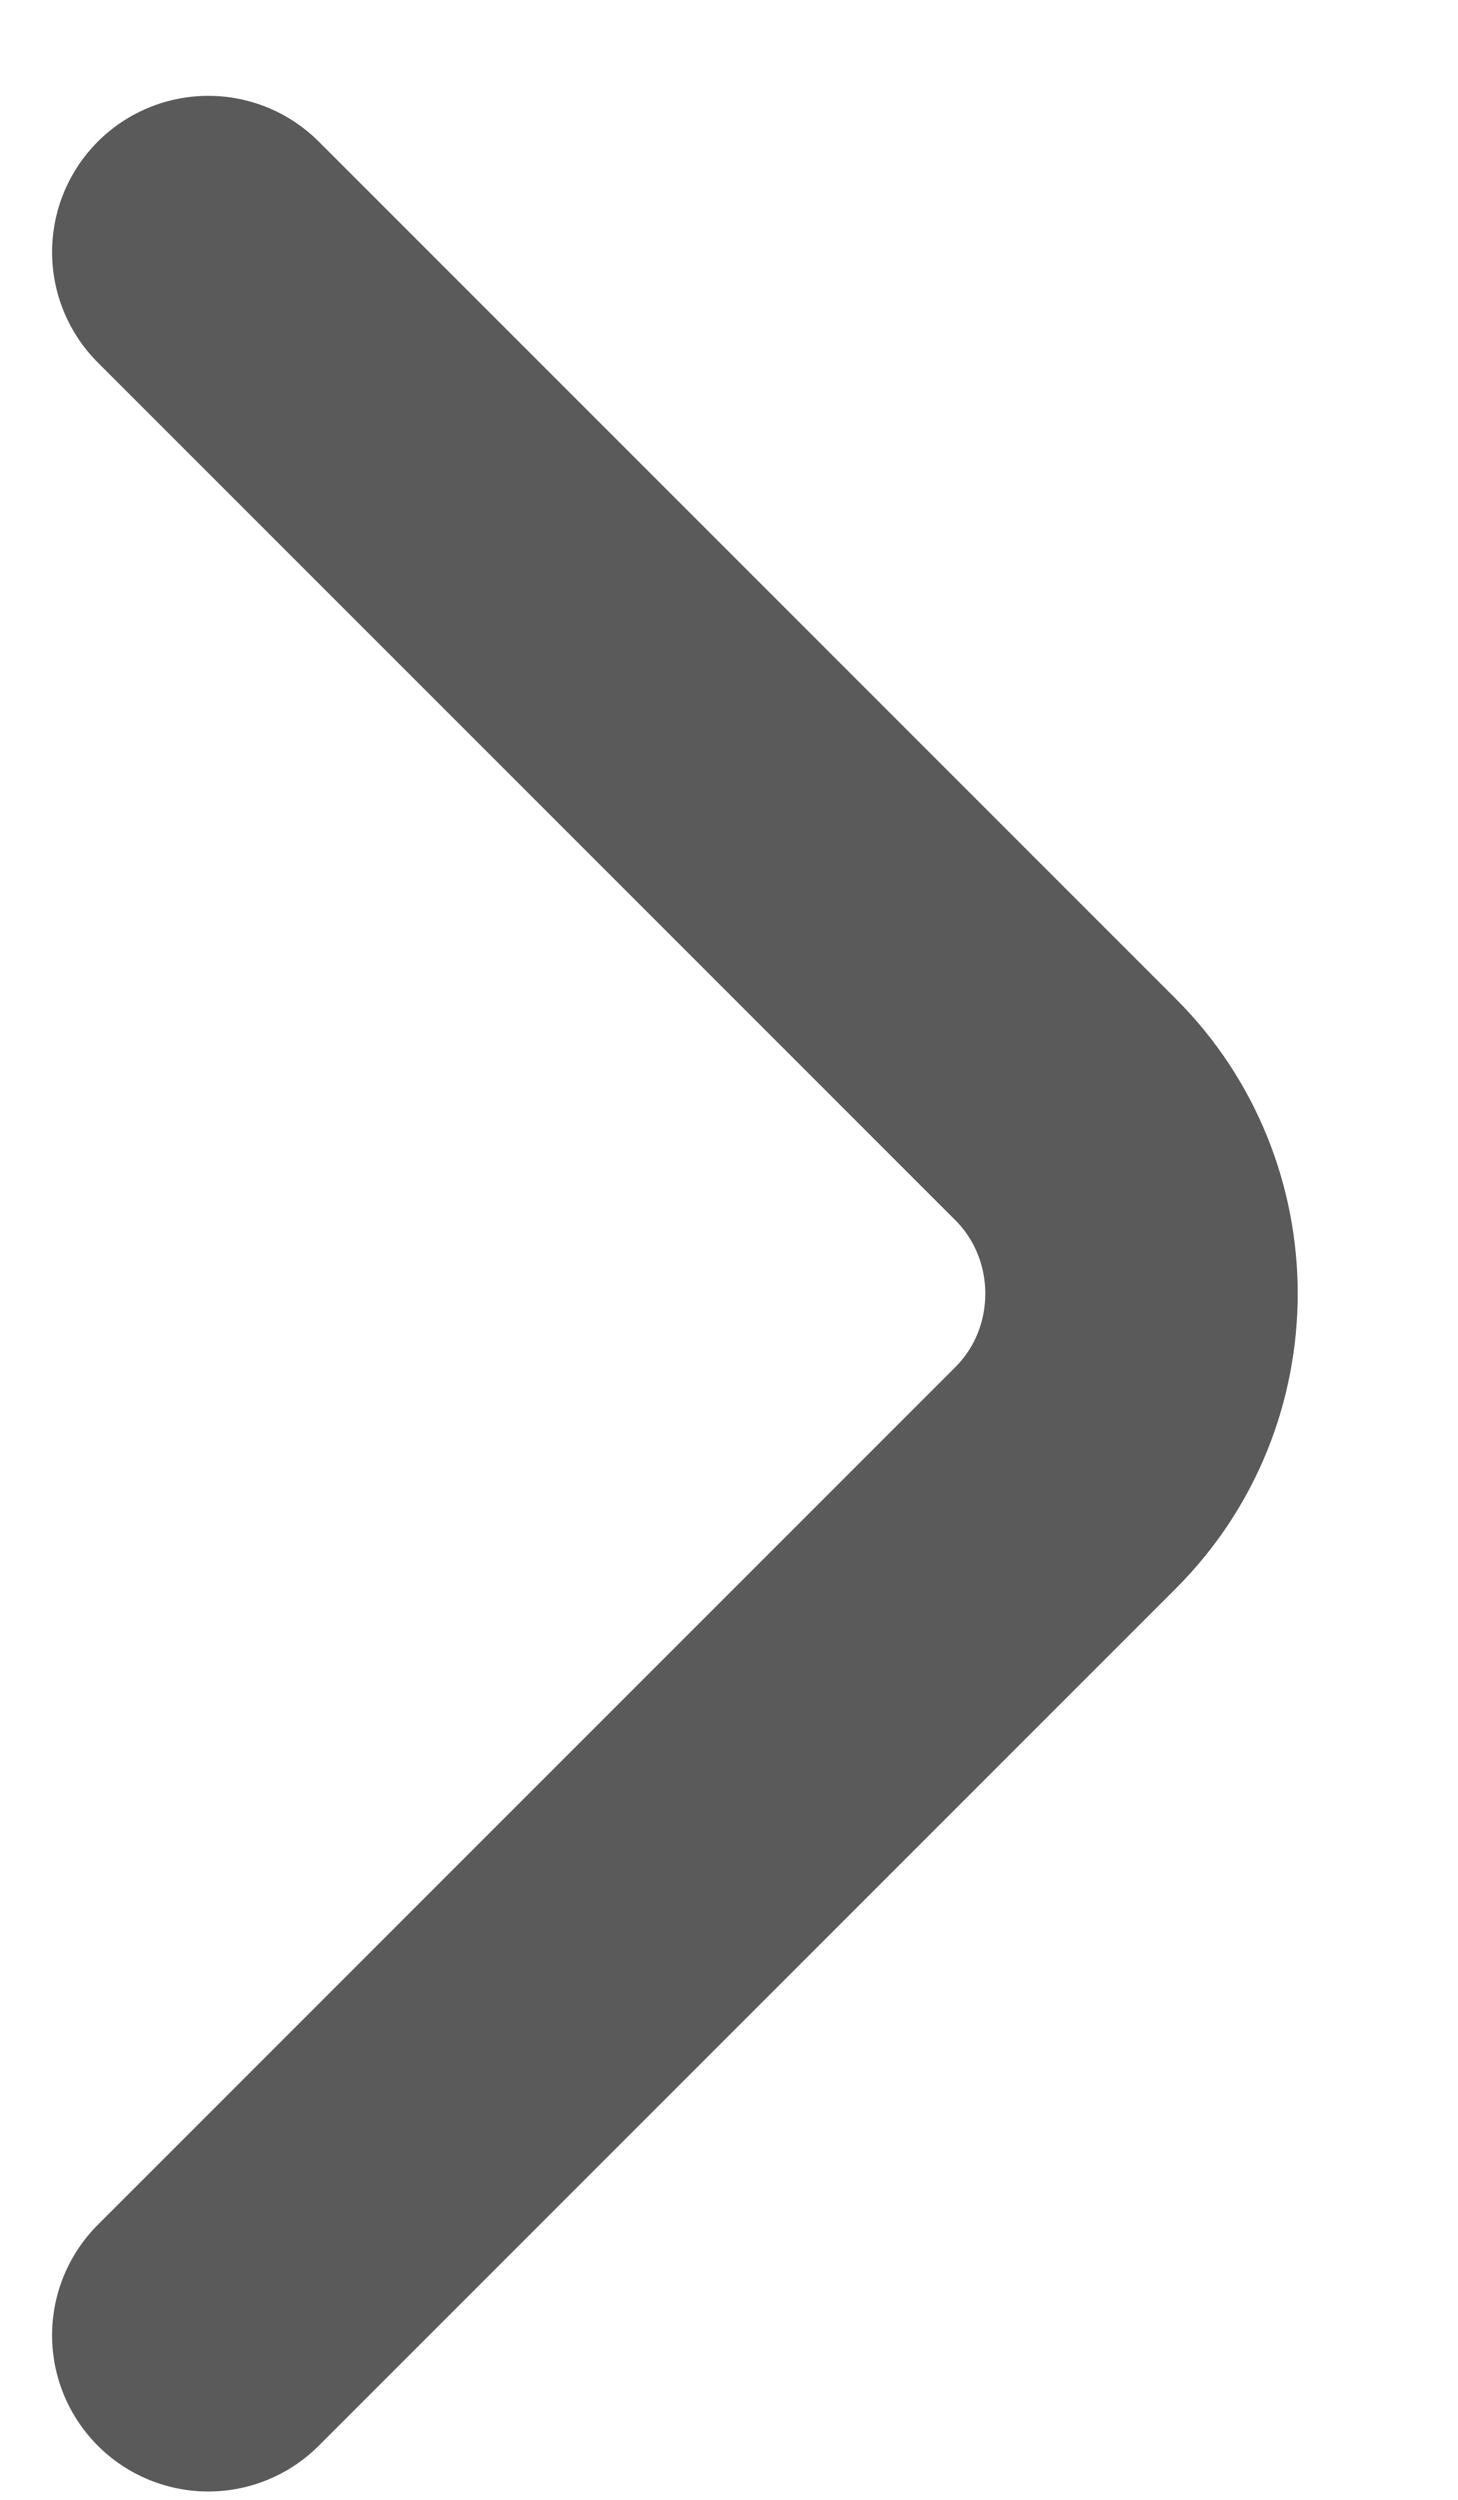 <svg width="7" height="12" viewBox="0 0 7 12" fill="none" xmlns="http://www.w3.org/2000/svg">
<path d="M1 11.21L5.116 7.094C5.602 6.608 5.602 5.812 5.116 5.326L1 1.21" stroke="#5A5A5A" stroke-width="1.5" stroke-miterlimit="10" stroke-linecap="round" stroke-linejoin="round"/>
</svg>
